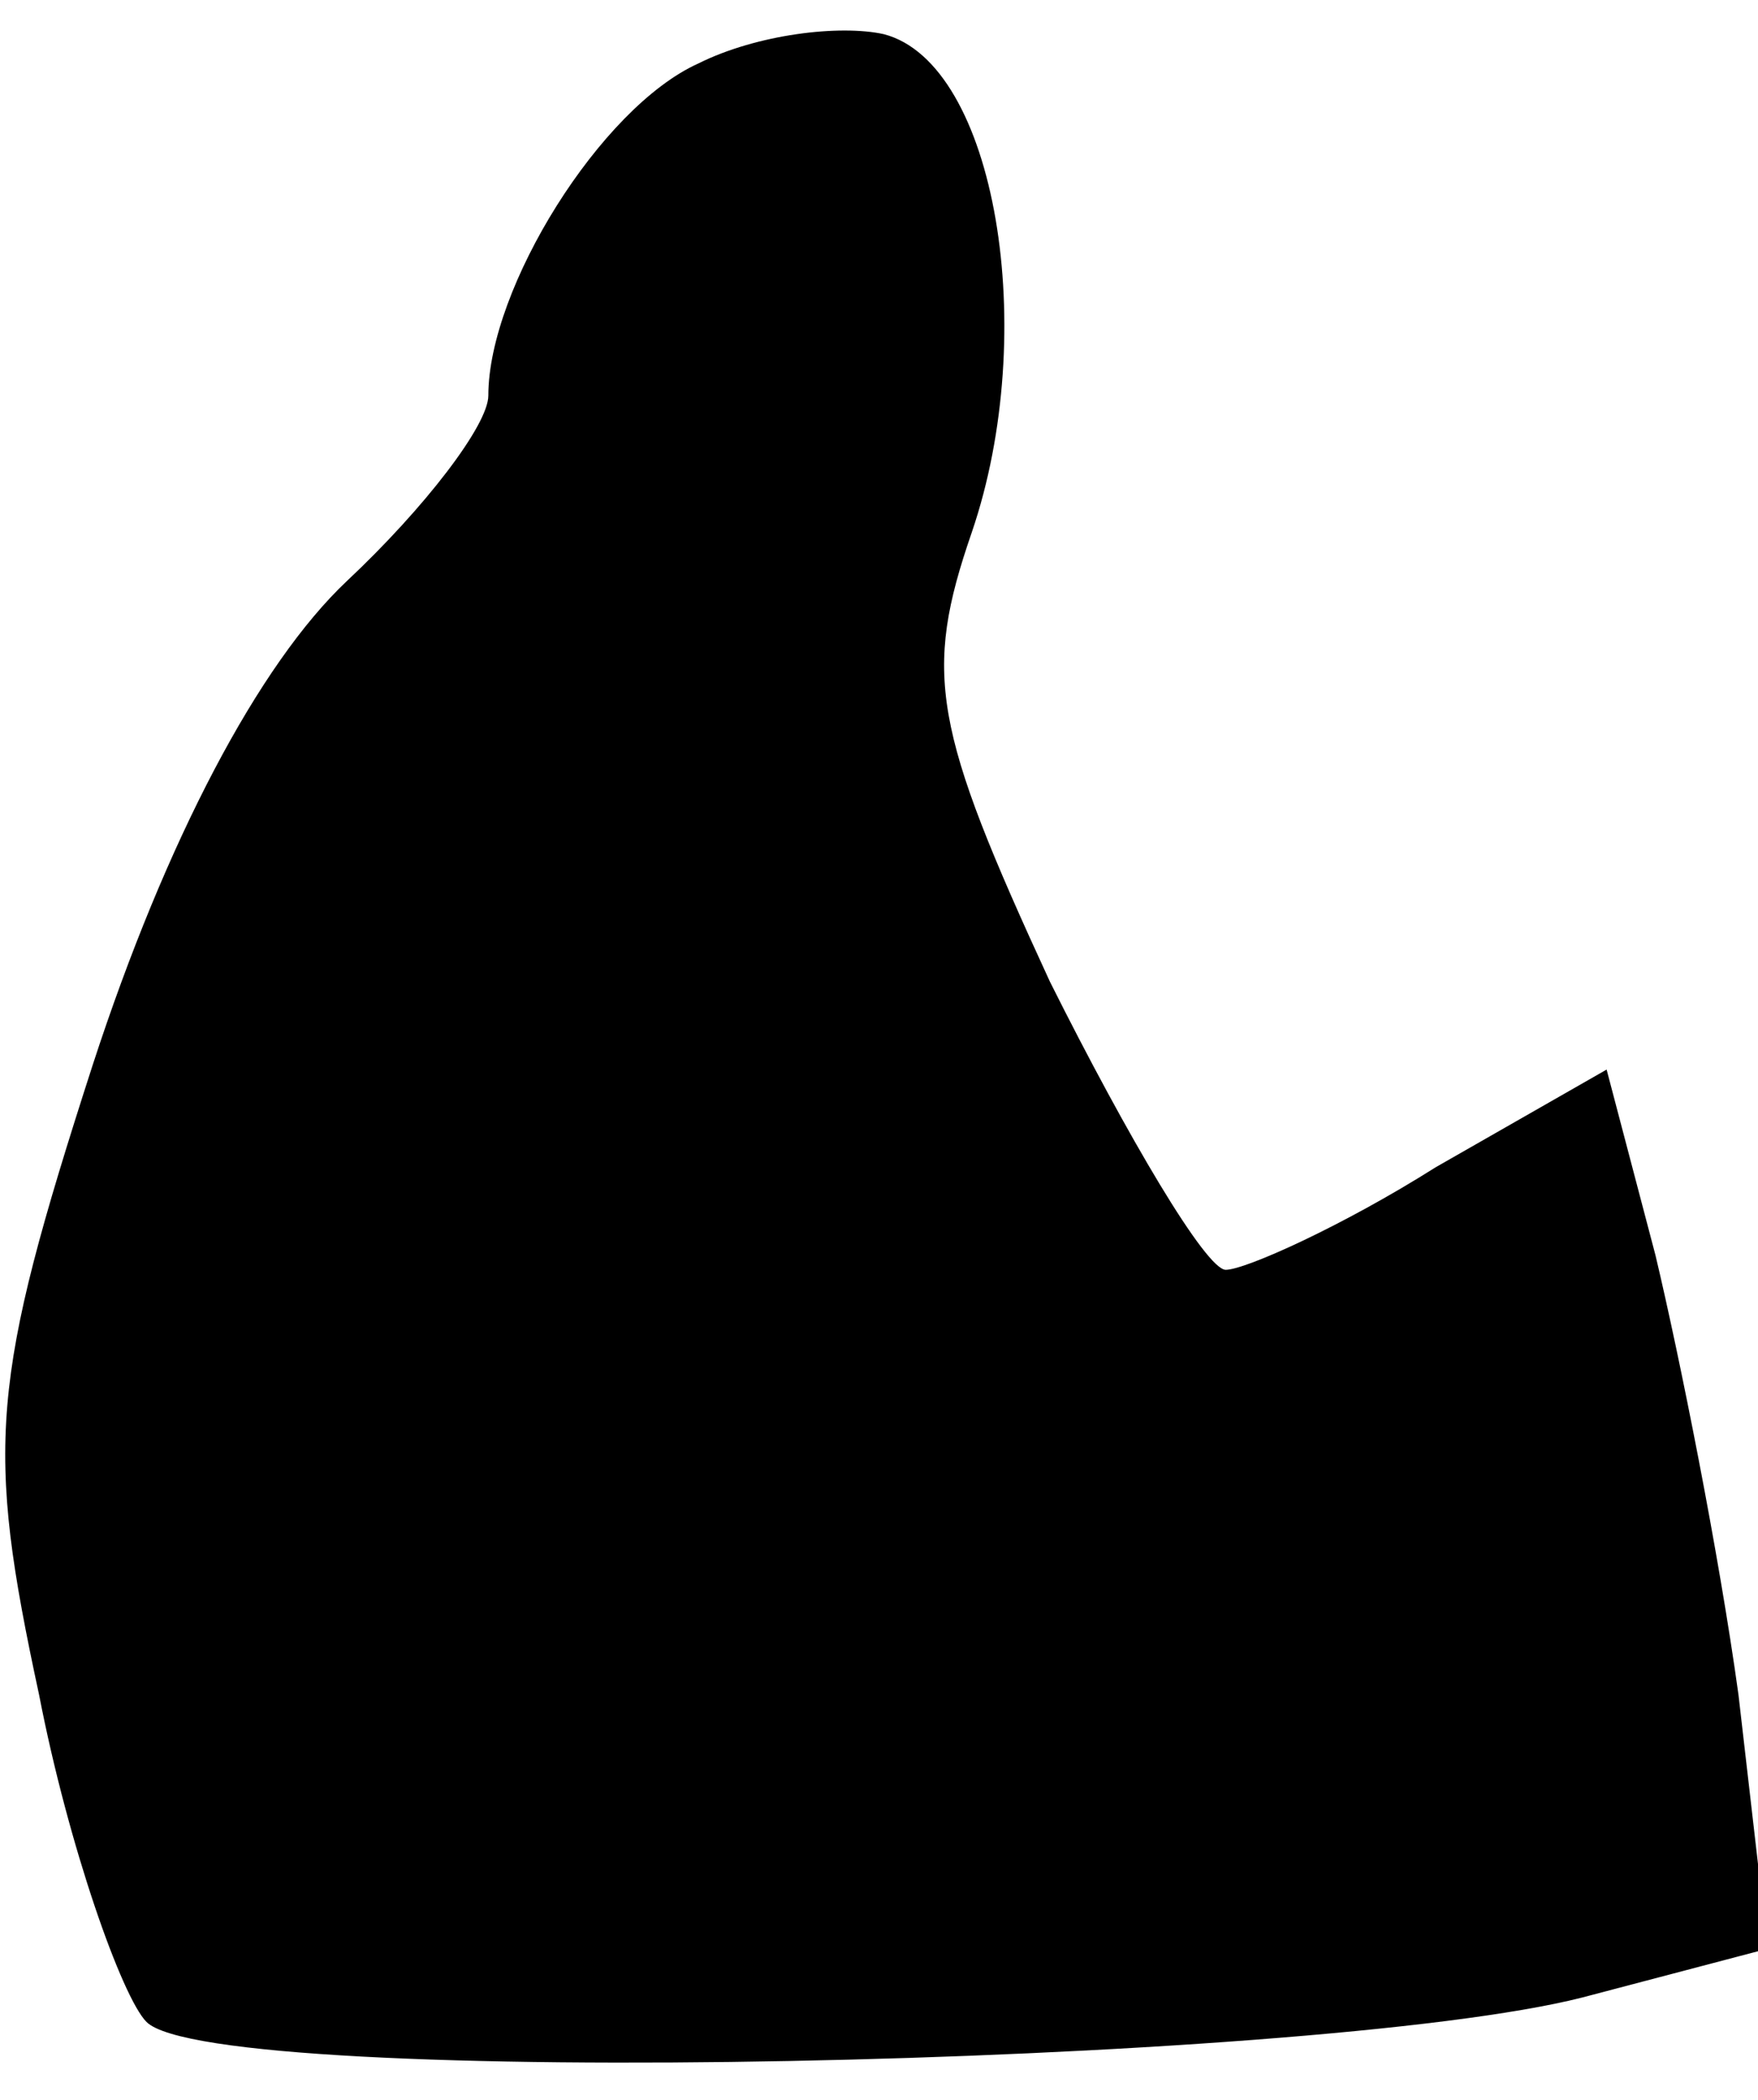 <?xml version="1.0" standalone="no"?>
<!DOCTYPE svg PUBLIC "-//W3C//DTD SVG 20010904//EN"
 "http://www.w3.org/TR/2001/REC-SVG-20010904/DTD/svg10.dtd">
<svg version="1.0" xmlns="http://www.w3.org/2000/svg"
 width="36pt" height="43pt" viewBox="0 0 36 43"
 preserveAspectRatio="xMidYMid meet">
<g transform="translate(0,43) scale(0.1,-0.1)"
fill="#000000" stroke="none">
<path fill="#000000" stroke="none" d="M143 417 c-20 -9 -43 -46 -43 -68 0 -6
-13 -23 -29 -38 -18 -17 -37 -53 -52 -99 -21 -65 -22 -78 -11 -129 6 -31 17
-62 22 -67 14 -14 239 -9 294 5 l38 10 -6 52 c-4 29 -12 69 -17 90 l-10 38
-35 -20 c-19 -12 -39 -21 -43 -21 -4 0 -20 27 -36 59 -24 52 -26 63 -16 92 14
41 5 96 -18 102 -9 2 -26 0 -38 -6z"/>
</g>
</svg>
